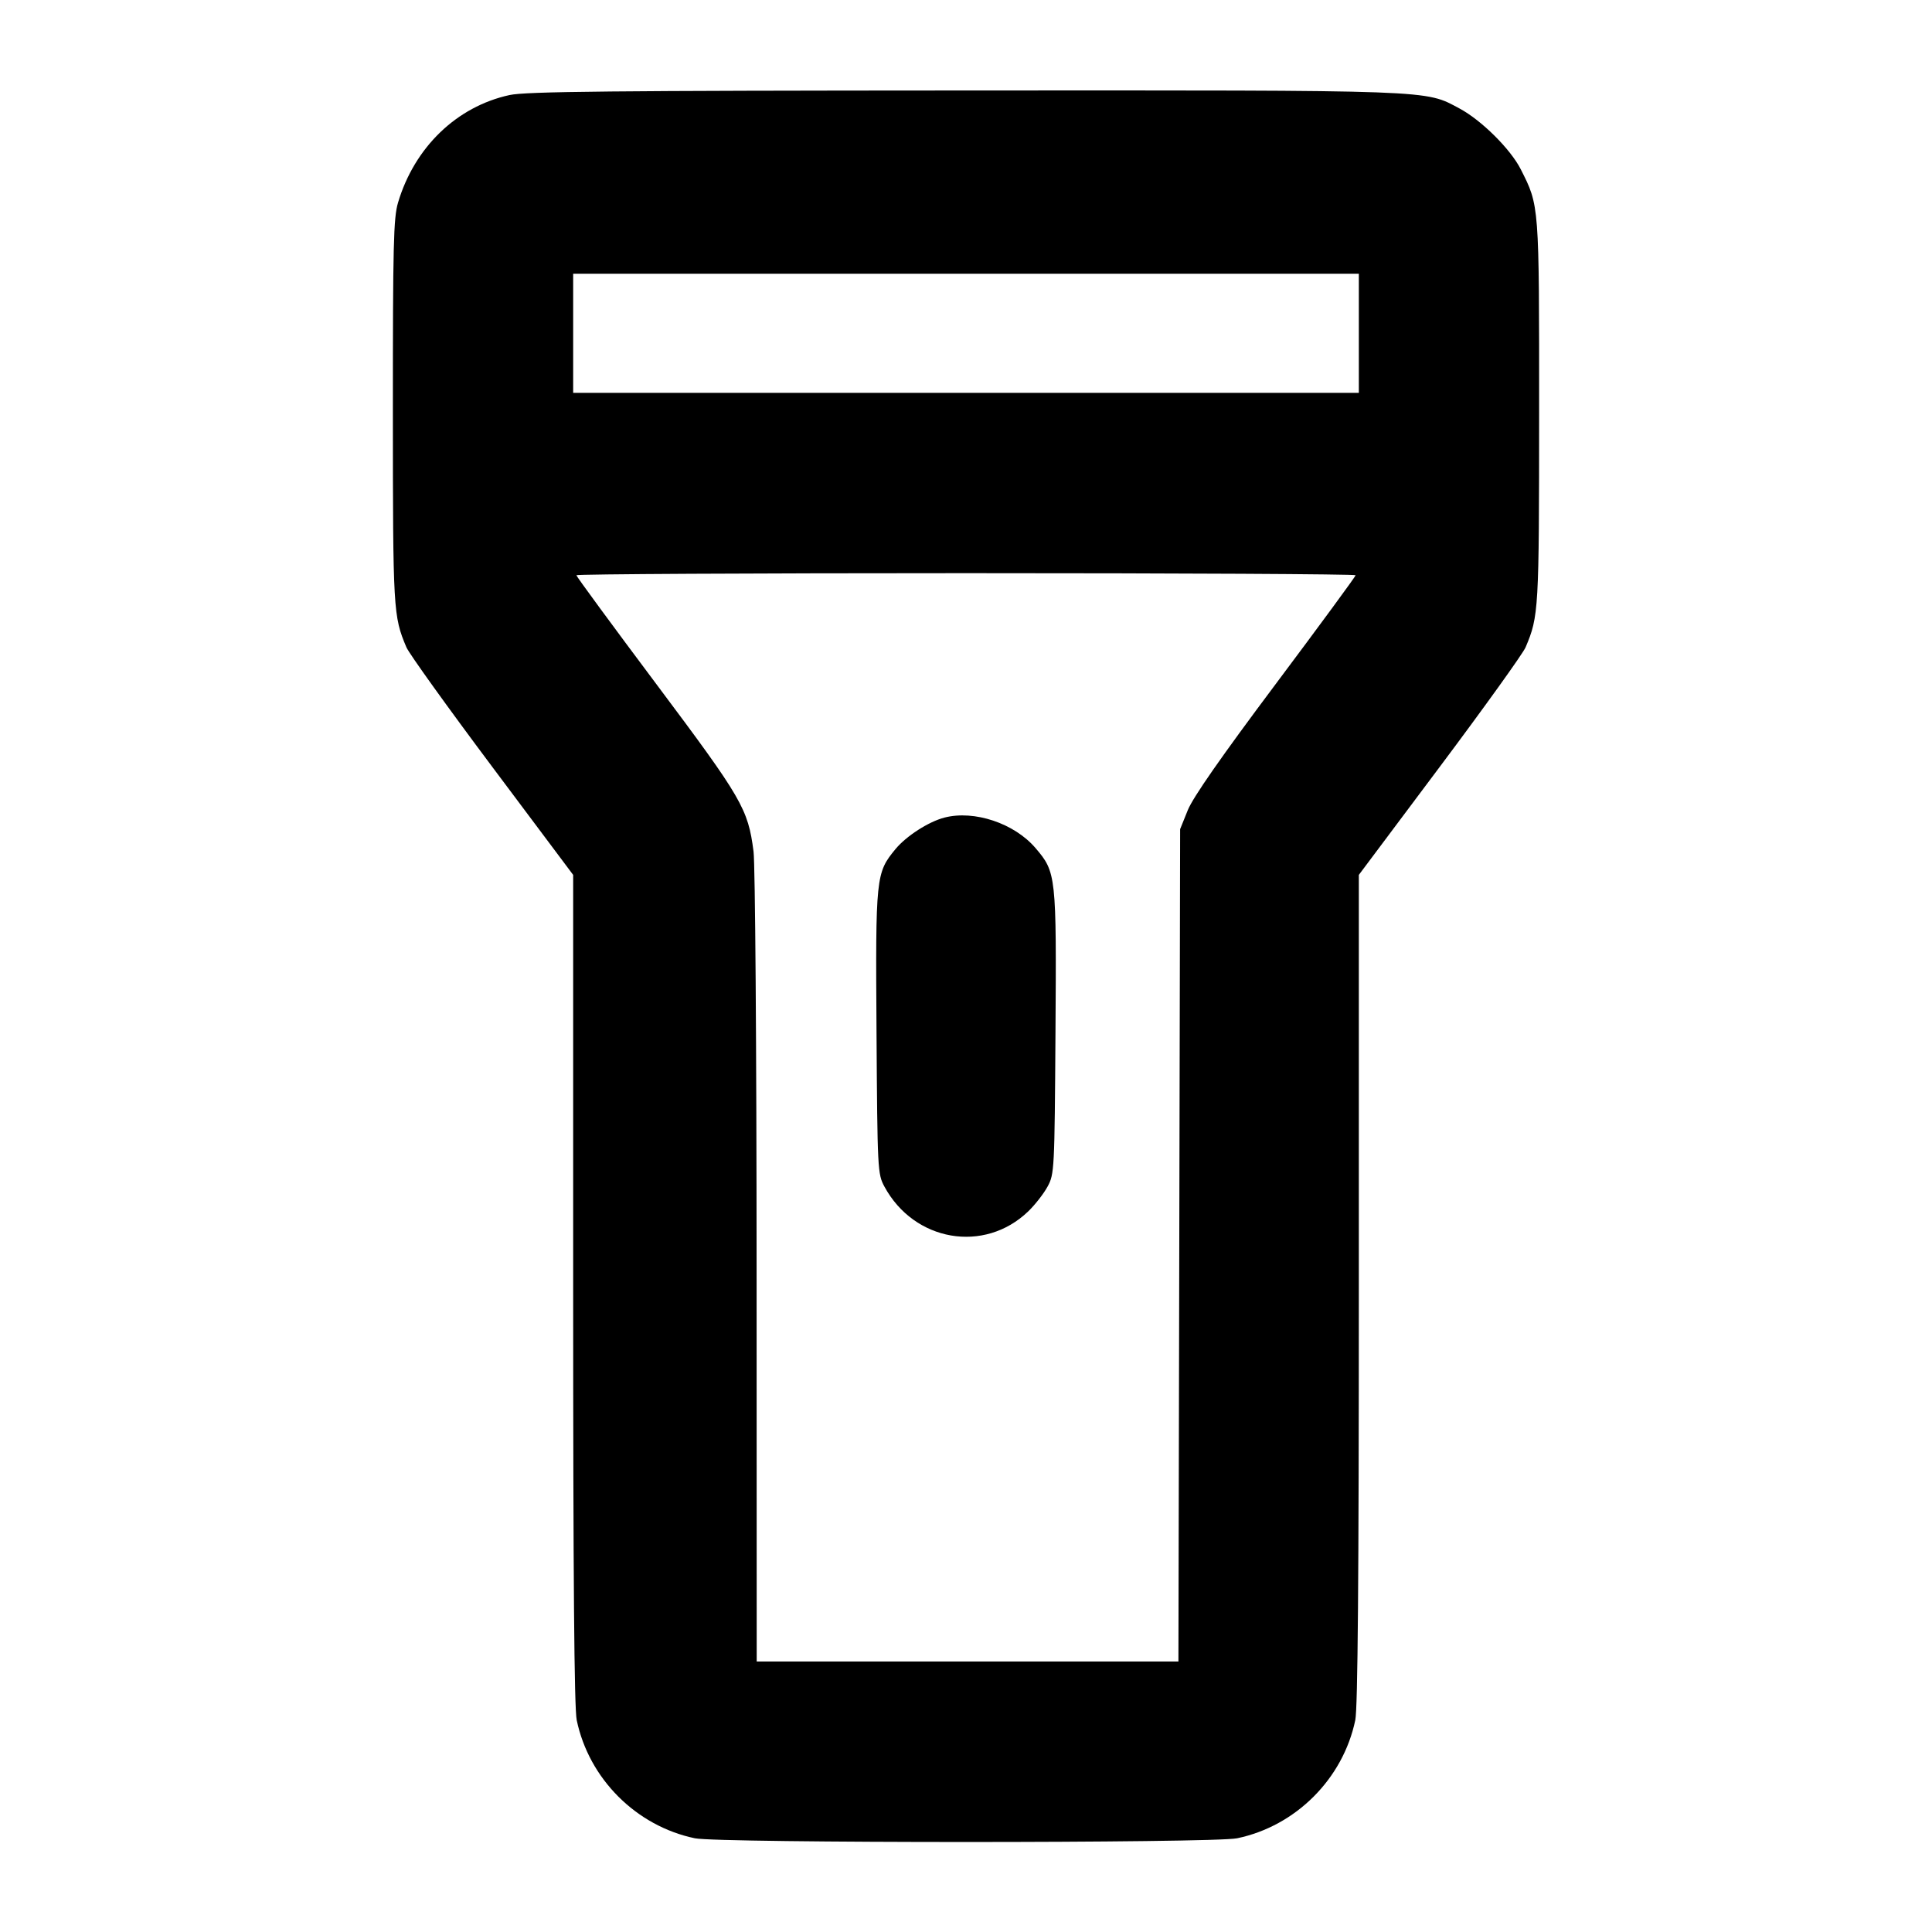 <svg fill="currentColor" viewBox="0 0 256 256" xmlns="http://www.w3.org/2000/svg"><path d="M67.520 12.594 C 60.520 14.114,54.916 19.521,52.741 26.851 C 52.142 28.870,52.054 32.444,52.058 54.584 C 52.064 80.892,52.107 81.650,53.852 85.771 C 54.203 86.598,59.317 93.721,65.218 101.601 L 75.947 115.928 75.947 170.796 C 75.947 209.205,76.088 226.343,76.418 227.926 C 78.040 235.702,84.298 241.960,92.074 243.582 C 95.225 244.239,160.775 244.239,163.926 243.582 C 171.702 241.960,177.960 235.702,179.582 227.926 C 179.912 226.343,180.053 209.205,180.053 170.796 L 180.053 115.928 190.782 101.601 C 196.683 93.721,201.797 86.598,202.148 85.771 C 203.893 81.650,203.936 80.892,203.942 54.584 C 203.947 26.966,203.972 27.300,201.503 22.423 C 200.152 19.756,196.296 15.928,193.400 14.379 C 188.750 11.892,190.591 11.959,127.787 11.988 C 80.945 12.010,69.689 12.123,67.520 12.594 M180.053 44.160 L 180.053 52.053 128.000 52.053 L 75.947 52.053 75.947 44.160 L 75.947 36.267 128.000 36.267 L 180.053 36.267 180.053 44.160 M179.627 76.223 C 179.627 76.374,174.850 82.878,169.011 90.674 C 161.812 100.288,158.070 105.657,157.385 107.358 L 156.373 109.867 156.260 165.013 L 156.147 220.160 128.207 220.160 L 100.267 220.160 100.253 168.000 C 100.246 138.780,100.068 114.511,99.847 112.818 C 99.112 107.158,98.350 105.846,86.989 90.674 C 81.150 82.878,76.373 76.374,76.373 76.223 C 76.373 76.071,99.605 75.947,128.000 75.947 C 156.395 75.947,179.627 76.071,179.627 76.223 M125.155 108.331 C 123.044 108.873,120.083 110.779,118.648 112.519 C 116.056 115.664,116.006 116.142,116.143 136.801 C 116.264 155.056,116.290 155.562,117.189 157.227 C 121.130 164.519,130.427 166.120,136.249 160.510 C 137.149 159.643,138.301 158.165,138.809 157.227 C 139.711 155.561,139.736 155.066,139.857 136.801 C 139.995 115.977,139.951 115.574,137.205 112.366 C 134.402 109.091,129.105 107.317,125.155 108.331 " stroke="none" fill-rule="evenodd"></path></svg>
